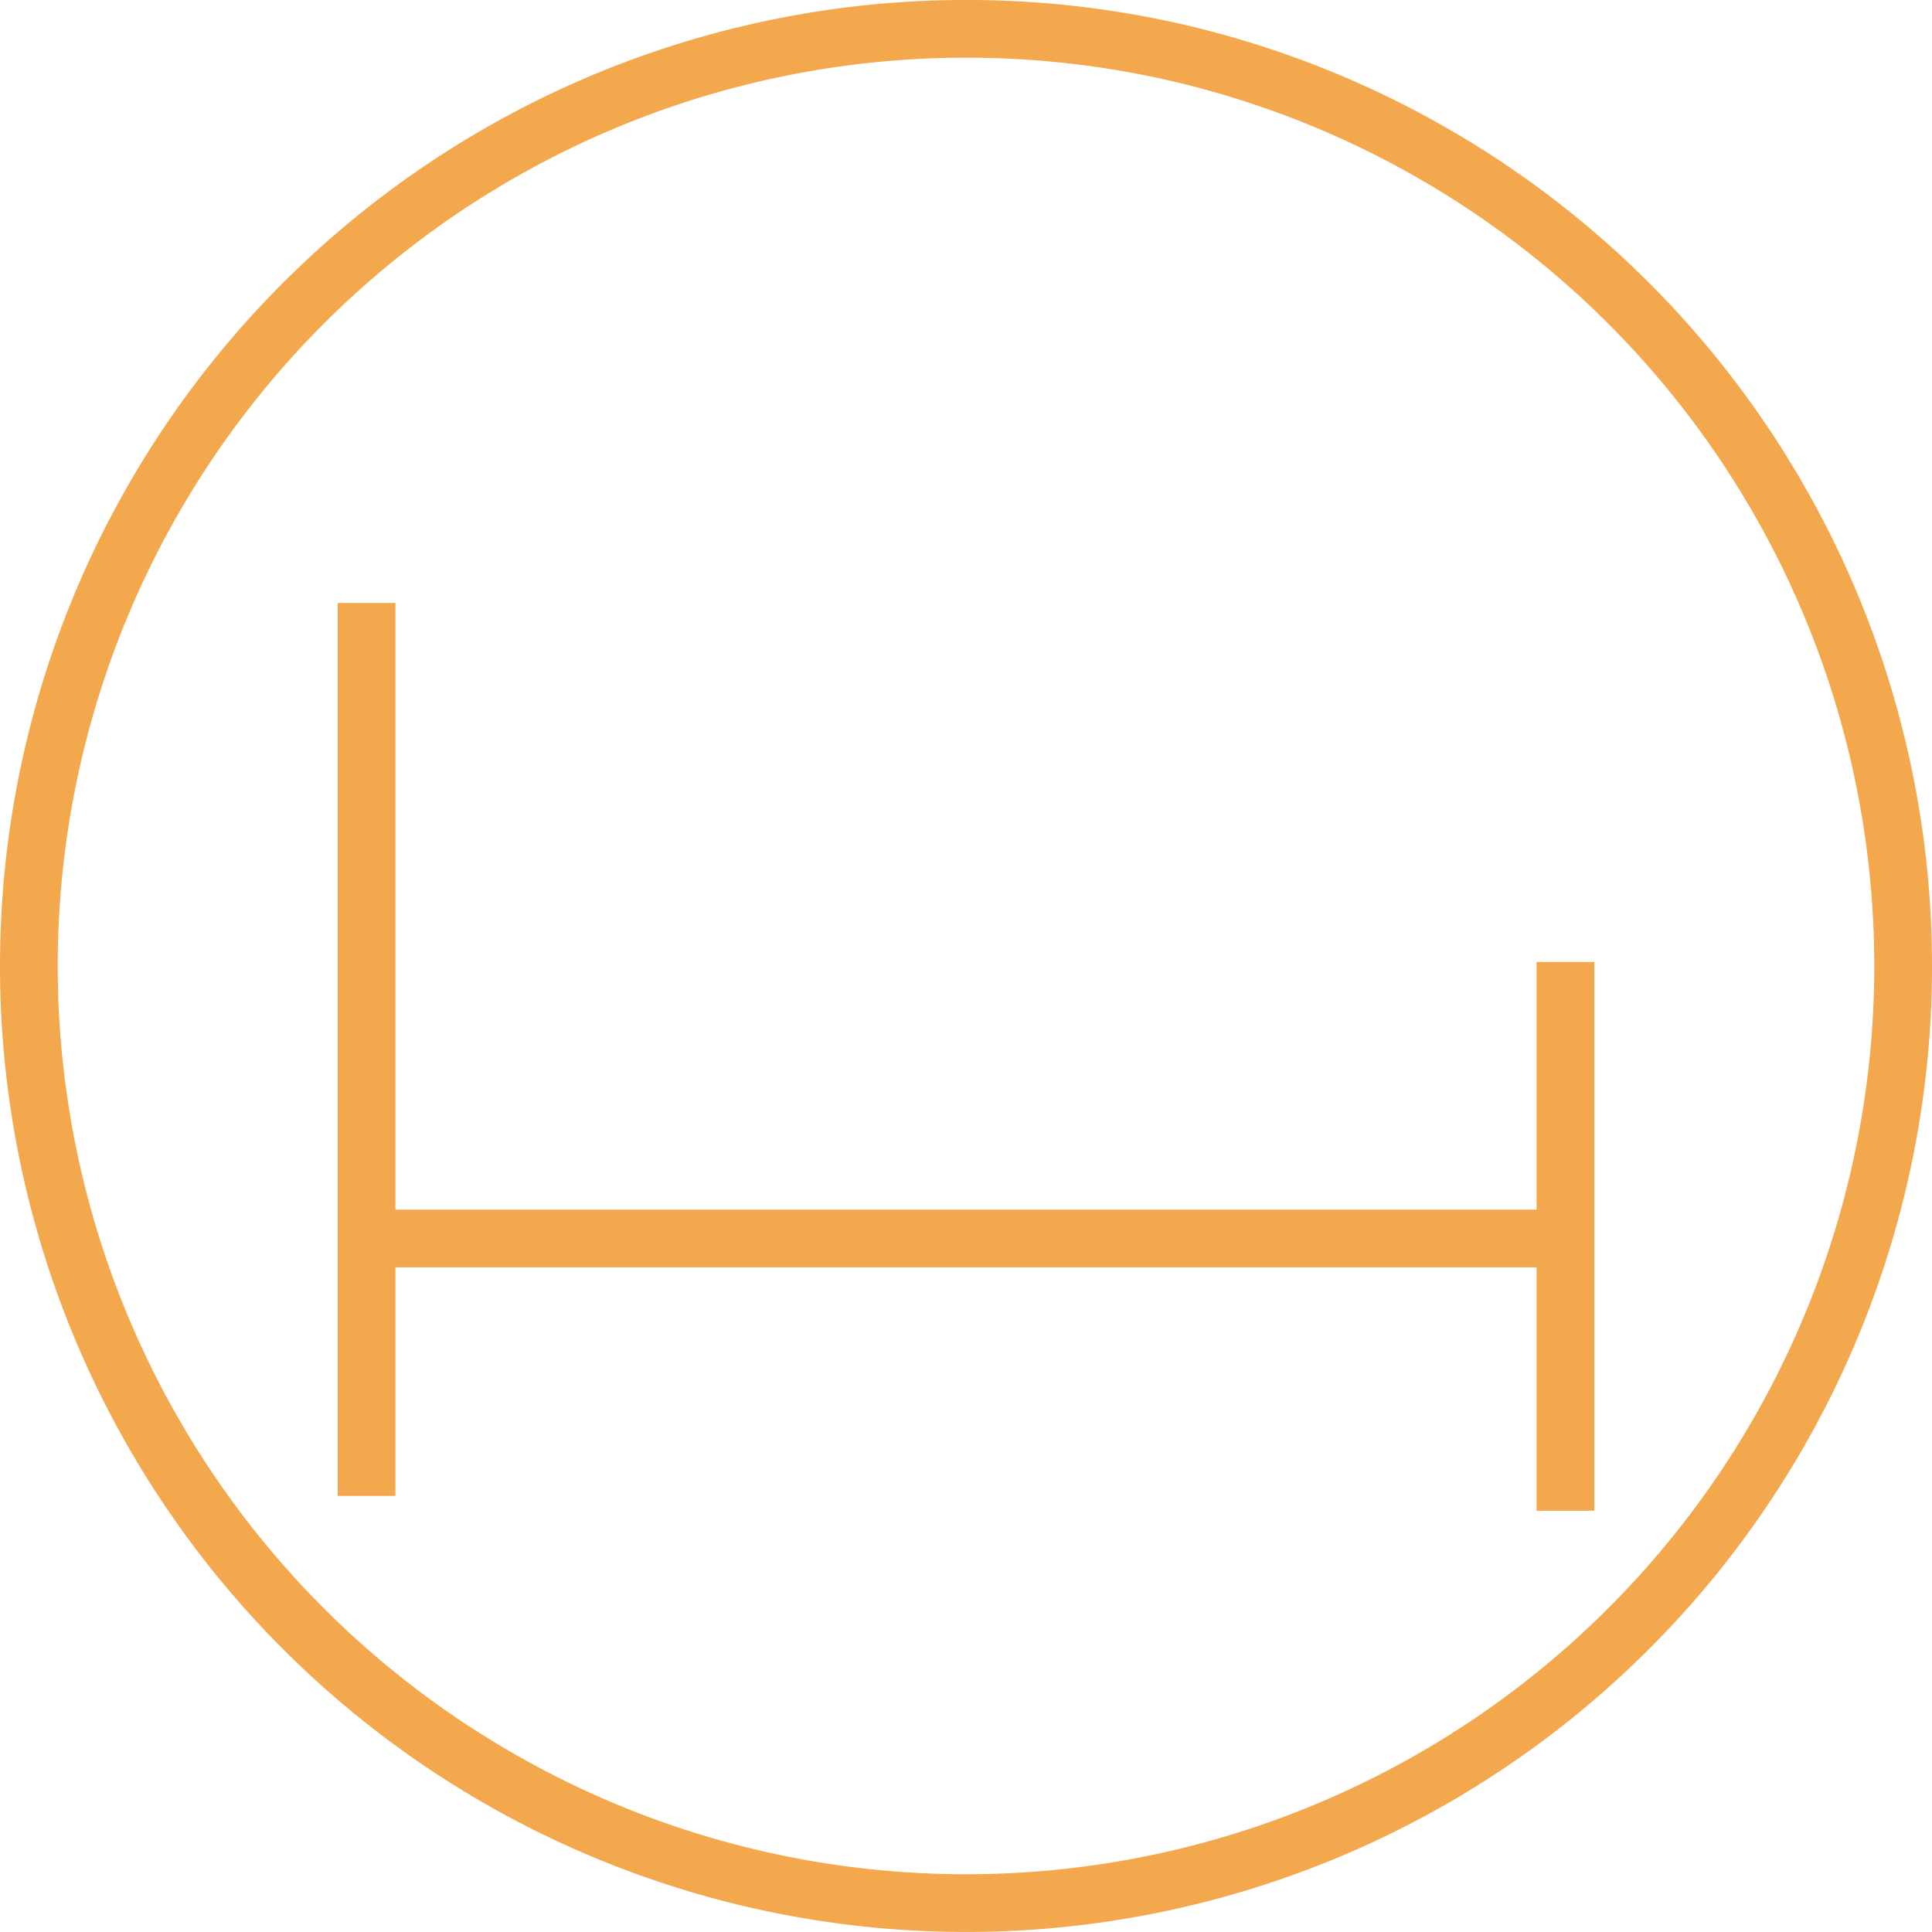 <svg xmlns="http://www.w3.org/2000/svg" width="167.362" height="167.362" viewBox="0 0 167.362 167.362">
  <g id="Group_2" data-name="Group 2" transform="translate(2.5 2.5)">
    <path id="Path_6" data-name="Path 6" d="M-169.89,732.339A81.214,81.214,0,0,1-108.046,811.2a81.181,81.181,0,0,1-81.181,81.181A81.181,81.181,0,0,1-270.408,811.2a81.181,81.181,0,0,1,81.181-81.181,81.389,81.389,0,0,1,19.337,2.317" transform="translate(270.408 -730.022)" fill="none" stroke="#f3a84e" stroke-miterlimit="10" stroke-width="5"/>
    <path id="Path_7" data-name="Path 7" d="M-220.288,815.224v77.352" transform="translate(249.543 -765.492)" fill="none" stroke="#f3a84e" stroke-miterlimit="10" stroke-width="5"/>
    <line id="Line_19" data-name="Line 19" x2="103.853" transform="translate(29.255 104.784)" fill="none" stroke="#f3a84e" stroke-miterlimit="10" stroke-width="5"/>
    <line id="Line_20" data-name="Line 20" y2="47.535" transform="translate(133.107 80.835)" fill="none" stroke="#f3a84e" stroke-miterlimit="10" stroke-width="5"/>
  </g>
</svg>
